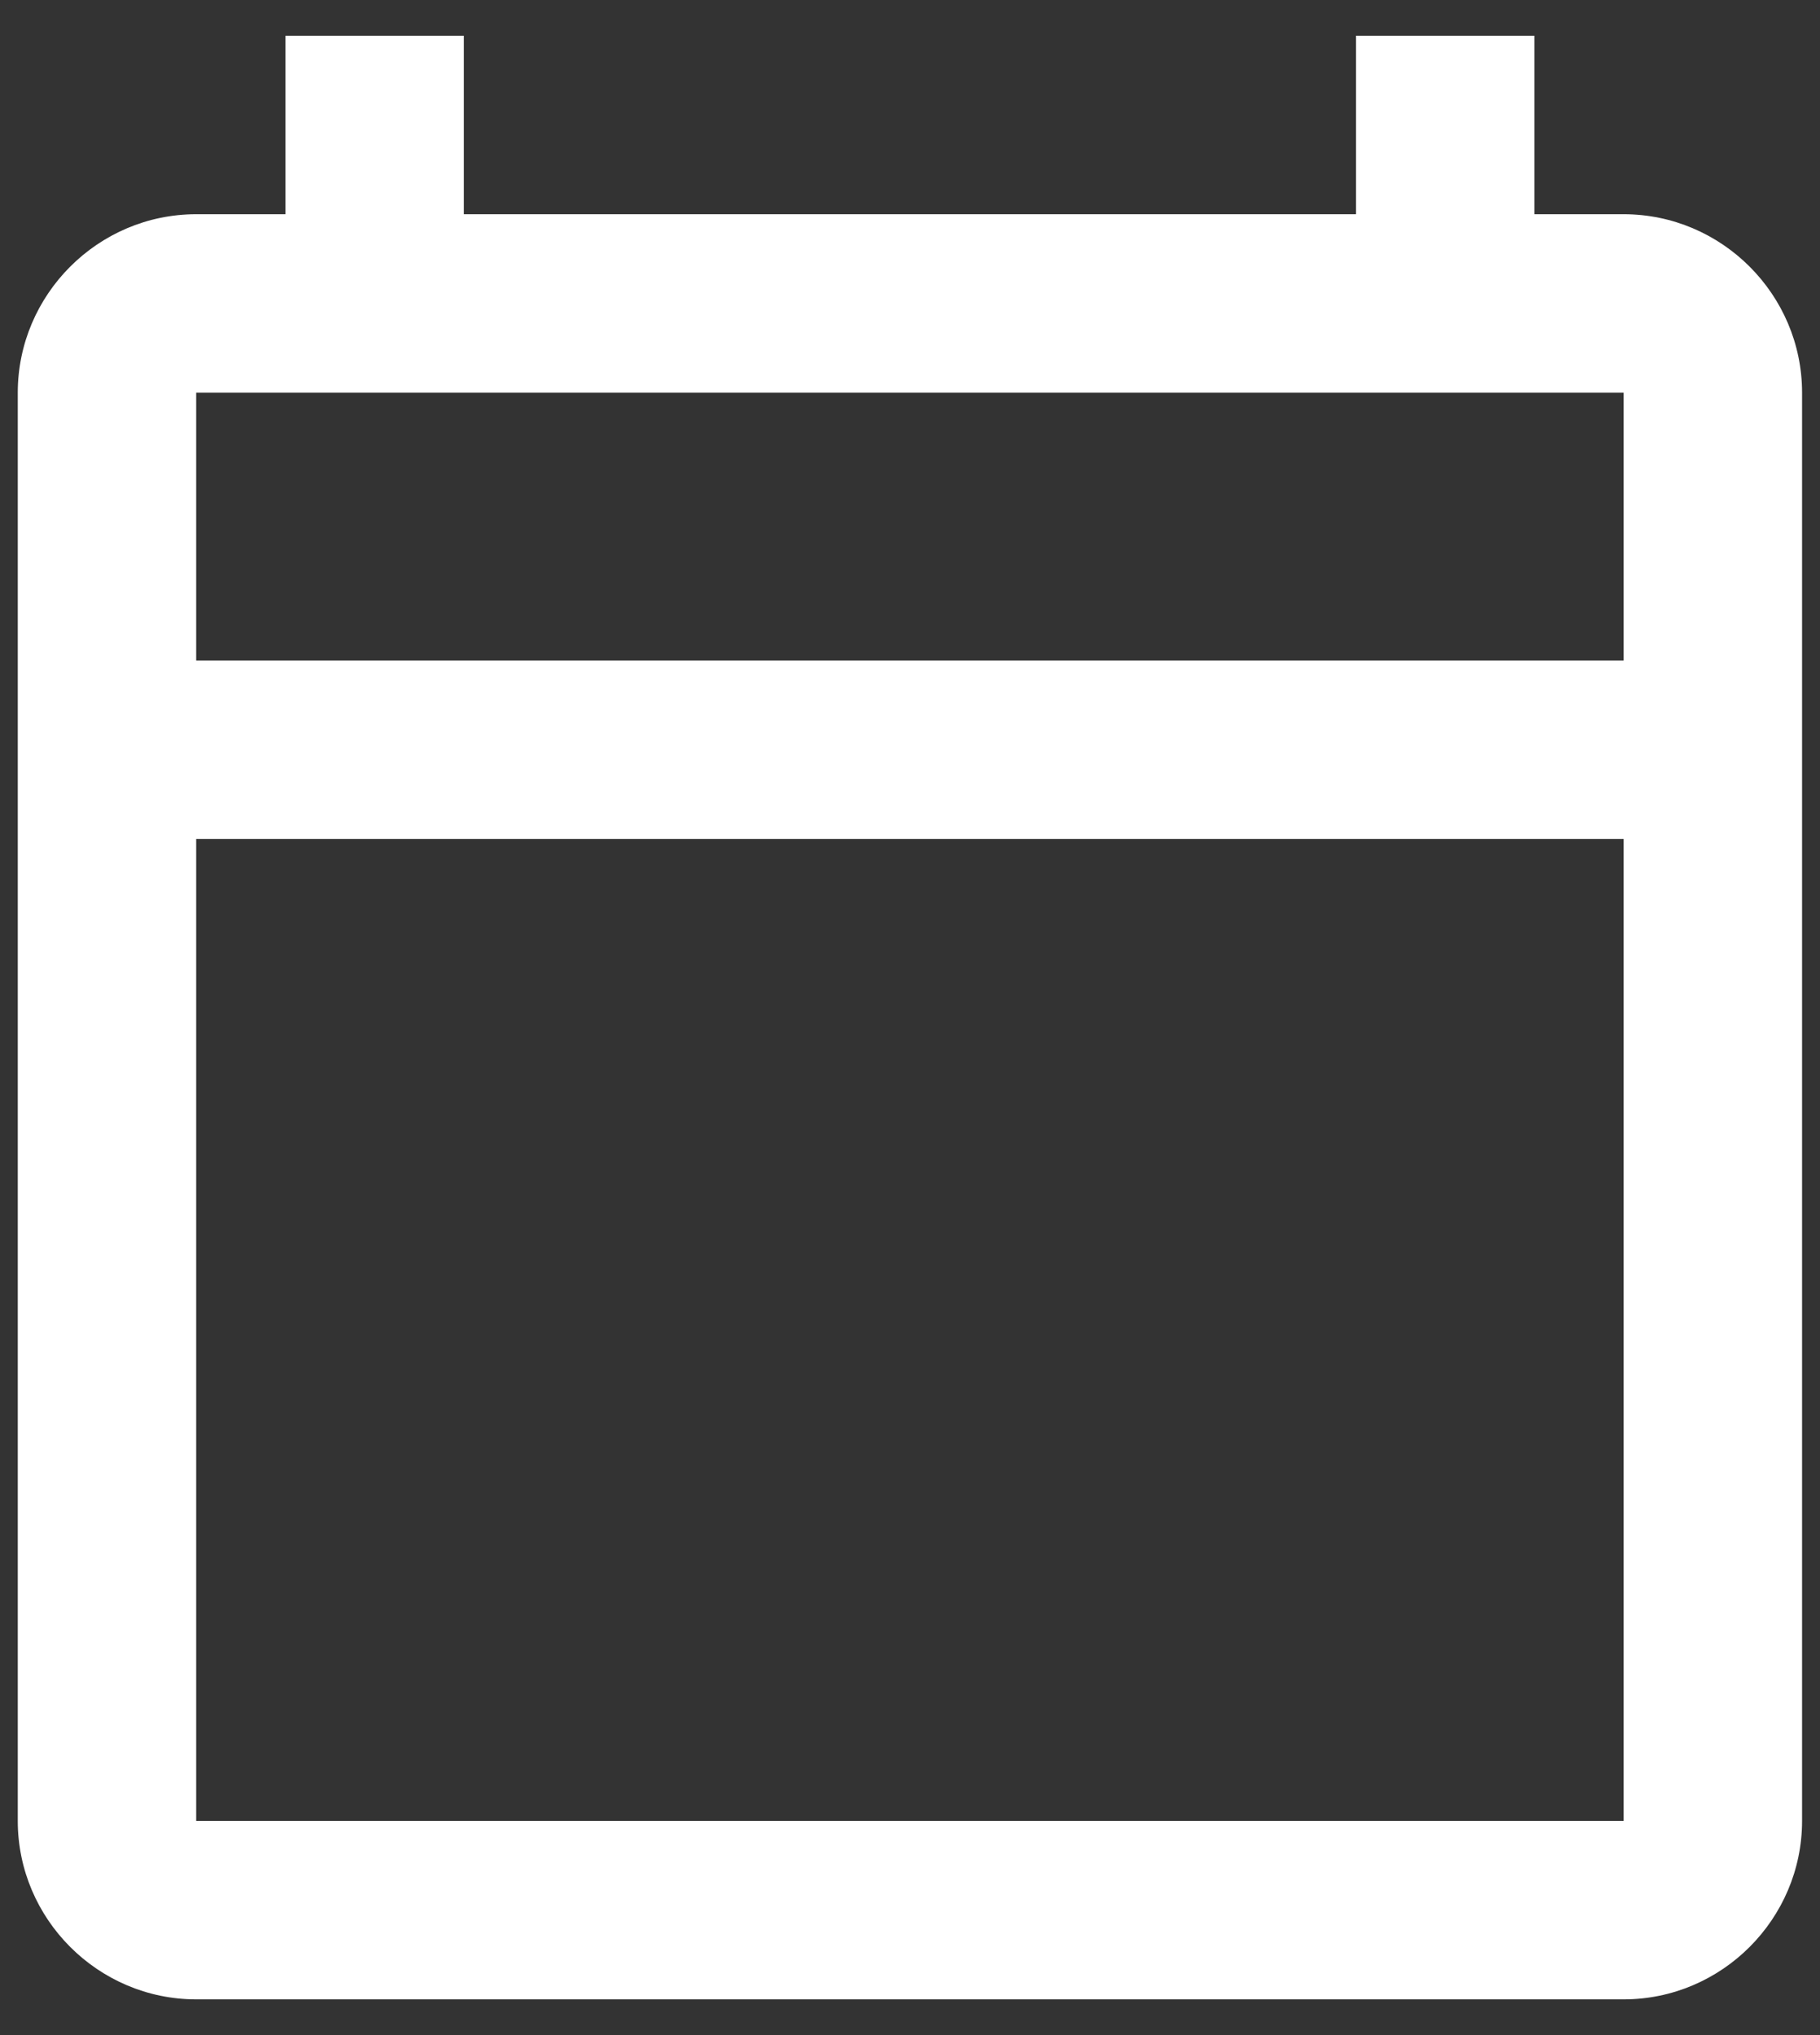 <svg width="34" height="38" viewBox="0 0 34 38" fill="none" xmlns="http://www.w3.org/2000/svg">
<rect x="0" y="0" width="34" height="38" fill="#333333" stroke="none"/>
<path d="M30.332 4H28.665V0.667H25.332V4H8.665V0.667H5.332V4H3.665C1.832 4 0.332 5.5 0.332 7.333V34C0.332 35.833 1.832 37.333 3.665 37.333H30.332C32.165 37.333 33.665 35.833 33.665 34V7.333C33.665 5.5 32.165 4 30.332 4ZM30.332 34H3.665V15.666H30.332V34ZM30.332 12.333H3.665V7.333H30.332V12.333Z" fill="white"/>
</svg>
